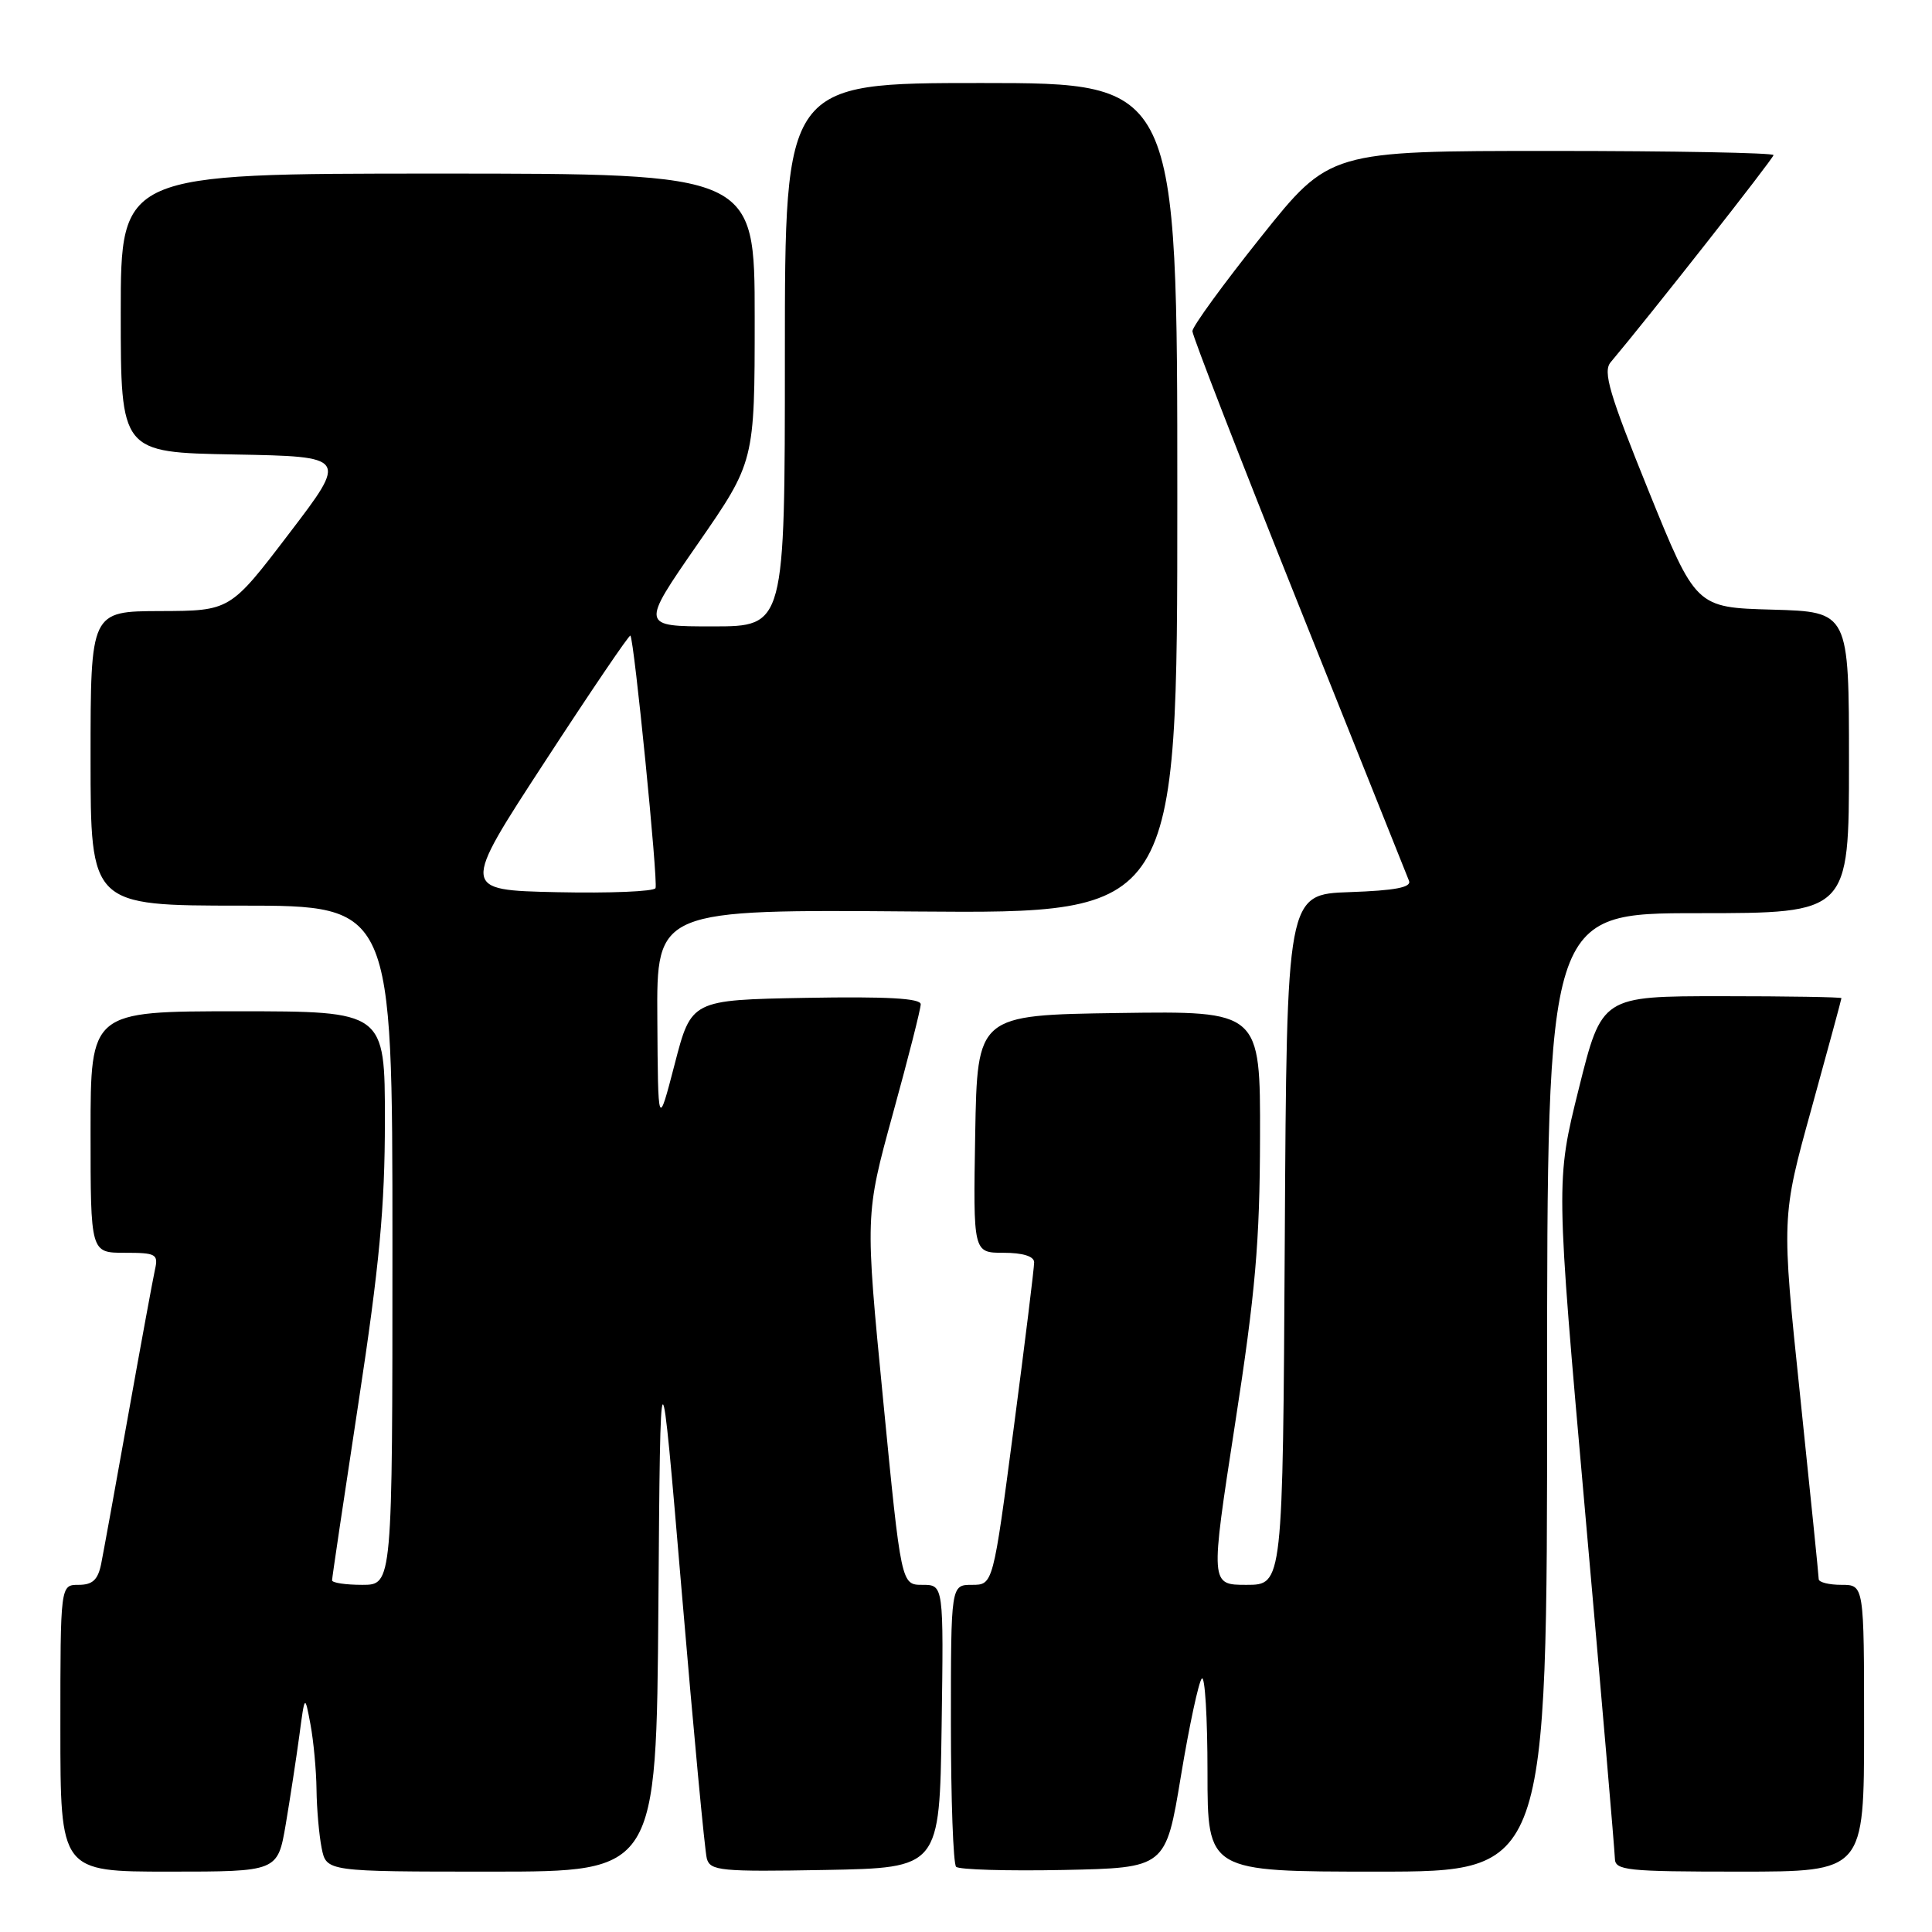 <?xml version="1.0" encoding="UTF-8" standalone="no"?>
<!DOCTYPE svg PUBLIC "-//W3C//DTD SVG 1.1//EN" "http://www.w3.org/Graphics/SVG/1.1/DTD/svg11.dtd" >
<svg xmlns="http://www.w3.org/2000/svg" xmlns:xlink="http://www.w3.org/1999/xlink" version="1.1" viewBox="0 0 256 256">
 <g >
 <path fill="currentColor"
d=" M 37.86 241.75 C 38.44 238.31 39.25 233.03 39.66 230.00 C 40.39 224.50 40.39 224.50 41.14 228.50 C 41.55 230.70 41.91 234.58 41.94 237.13 C 41.97 239.67 42.28 243.16 42.62 244.88 C 43.25 248.00 43.25 248.00 65.11 248.00 C 86.97 248.00 86.97 248.00 87.24 212.75 C 87.50 177.50 87.50 177.50 90.34 211.00 C 91.90 229.43 93.39 245.30 93.66 246.28 C 94.11 247.89 95.51 248.03 109.33 247.78 C 124.50 247.50 124.50 247.50 124.77 228.75 C 125.04 210.00 125.04 210.00 122.23 210.00 C 119.41 210.00 119.41 210.00 117.02 185.49 C 114.63 160.98 114.63 160.98 118.31 147.58 C 120.34 140.22 122.00 133.69 122.00 133.07 C 122.00 132.28 117.52 132.03 106.80 132.22 C 91.60 132.50 91.60 132.50 89.40 141.00 C 87.19 149.50 87.19 149.50 87.10 135.00 C 87.00 120.50 87.00 120.50 121.50 120.78 C 156.00 121.05 156.00 121.05 156.00 66.03 C 156.00 11.00 156.00 11.00 130.00 11.00 C 104.00 11.00 104.00 11.00 104.00 47.00 C 104.00 83.00 104.00 83.00 94.44 83.00 C 84.88 83.00 84.88 83.00 92.44 72.09 C 100.00 61.18 100.00 61.18 100.00 42.09 C 100.00 23.00 100.00 23.00 58.00 23.00 C 16.00 23.00 16.00 23.00 16.00 41.47 C 16.00 59.95 16.00 59.95 31.04 60.22 C 46.09 60.50 46.09 60.50 38.29 70.72 C 30.50 80.94 30.50 80.94 21.25 80.97 C 12.00 81.00 12.00 81.00 12.00 100.50 C 12.00 120.00 12.00 120.00 32.00 120.00 C 52.00 120.00 52.00 120.00 52.00 165.00 C 52.00 210.00 52.00 210.00 48.00 210.00 C 45.80 210.00 44.00 209.73 44.00 209.40 C 44.00 209.07 45.58 198.47 47.50 185.86 C 50.28 167.63 51.00 159.96 51.00 148.46 C 51.00 134.00 51.00 134.00 31.50 134.00 C 12.00 134.00 12.00 134.00 12.00 150.00 C 12.00 166.00 12.00 166.00 16.52 166.00 C 20.69 166.00 21.00 166.17 20.53 168.25 C 20.26 169.49 18.66 178.15 16.99 187.50 C 15.32 196.85 13.70 205.74 13.40 207.25 C 12.97 209.34 12.26 210.00 10.42 210.00 C 8.00 210.00 8.00 210.00 8.00 229.00 C 8.00 248.00 8.00 248.00 22.40 248.00 C 36.79 248.00 36.79 248.00 37.86 241.75 Z  M 156.48 235.32 C 157.59 228.62 158.84 222.81 159.25 222.41 C 159.66 222.00 160.00 227.59 160.00 234.83 C 160.00 248.00 160.00 248.00 182.50 248.00 C 205.00 248.00 205.00 248.00 205.00 184.50 C 205.00 121.00 205.00 121.00 225.00 121.00 C 245.00 121.00 245.00 121.00 245.00 101.03 C 245.00 81.07 245.00 81.07 234.85 80.78 C 224.71 80.50 224.71 80.50 218.43 65.00 C 213.24 52.18 212.37 49.24 213.42 48.00 C 218.62 41.82 235.00 20.99 235.00 20.55 C 235.00 20.25 221.77 20.00 205.59 20.00 C 176.18 20.00 176.18 20.00 167.09 31.39 C 162.09 37.65 158.00 43.27 158.00 43.88 C 158.00 44.49 164.35 60.85 172.11 80.24 C 179.87 99.63 186.44 116.04 186.70 116.71 C 187.05 117.58 184.87 118.00 178.84 118.21 C 170.50 118.50 170.50 118.50 170.24 164.25 C 169.98 210.00 169.98 210.00 165.17 210.00 C 160.36 210.00 160.36 210.00 163.64 188.75 C 166.36 171.20 166.93 164.58 166.96 150.73 C 167.00 133.96 167.00 133.96 148.25 134.23 C 129.50 134.50 129.50 134.50 129.22 150.25 C 128.95 166.00 128.95 166.00 132.97 166.00 C 135.51 166.00 137.01 166.46 137.03 167.25 C 137.04 167.94 135.82 177.84 134.32 189.25 C 131.59 210.00 131.59 210.00 128.80 210.00 C 126.00 210.00 126.00 210.00 126.00 228.33 C 126.00 238.42 126.31 246.98 126.69 247.36 C 127.08 247.74 133.48 247.93 140.93 247.78 C 154.47 247.50 154.47 247.50 156.48 235.32 Z  M 247.00 229.00 C 247.00 210.00 247.00 210.00 244.00 210.00 C 242.35 210.00 241.00 209.66 240.99 209.25 C 240.99 208.84 239.87 197.87 238.52 184.89 C 236.05 161.27 236.05 161.27 240.03 146.90 C 242.21 139.00 244.00 132.41 244.00 132.26 C 244.00 132.12 236.86 132.00 228.12 132.00 C 212.25 132.00 212.25 132.00 209.20 144.25 C 206.15 156.50 206.15 156.50 210.05 200.50 C 212.20 224.70 213.96 245.29 213.98 246.25 C 214.00 247.84 215.46 248.00 230.50 248.00 C 247.00 248.00 247.00 248.00 247.00 229.00 Z  M 73.80 118.22 C 61.10 117.94 61.10 117.94 72.19 100.94 C 78.28 91.59 83.39 84.06 83.53 84.22 C 84.03 84.75 87.22 116.85 86.86 117.68 C 86.66 118.13 80.79 118.37 73.80 118.22 Z "/>
</g>
</svg>
